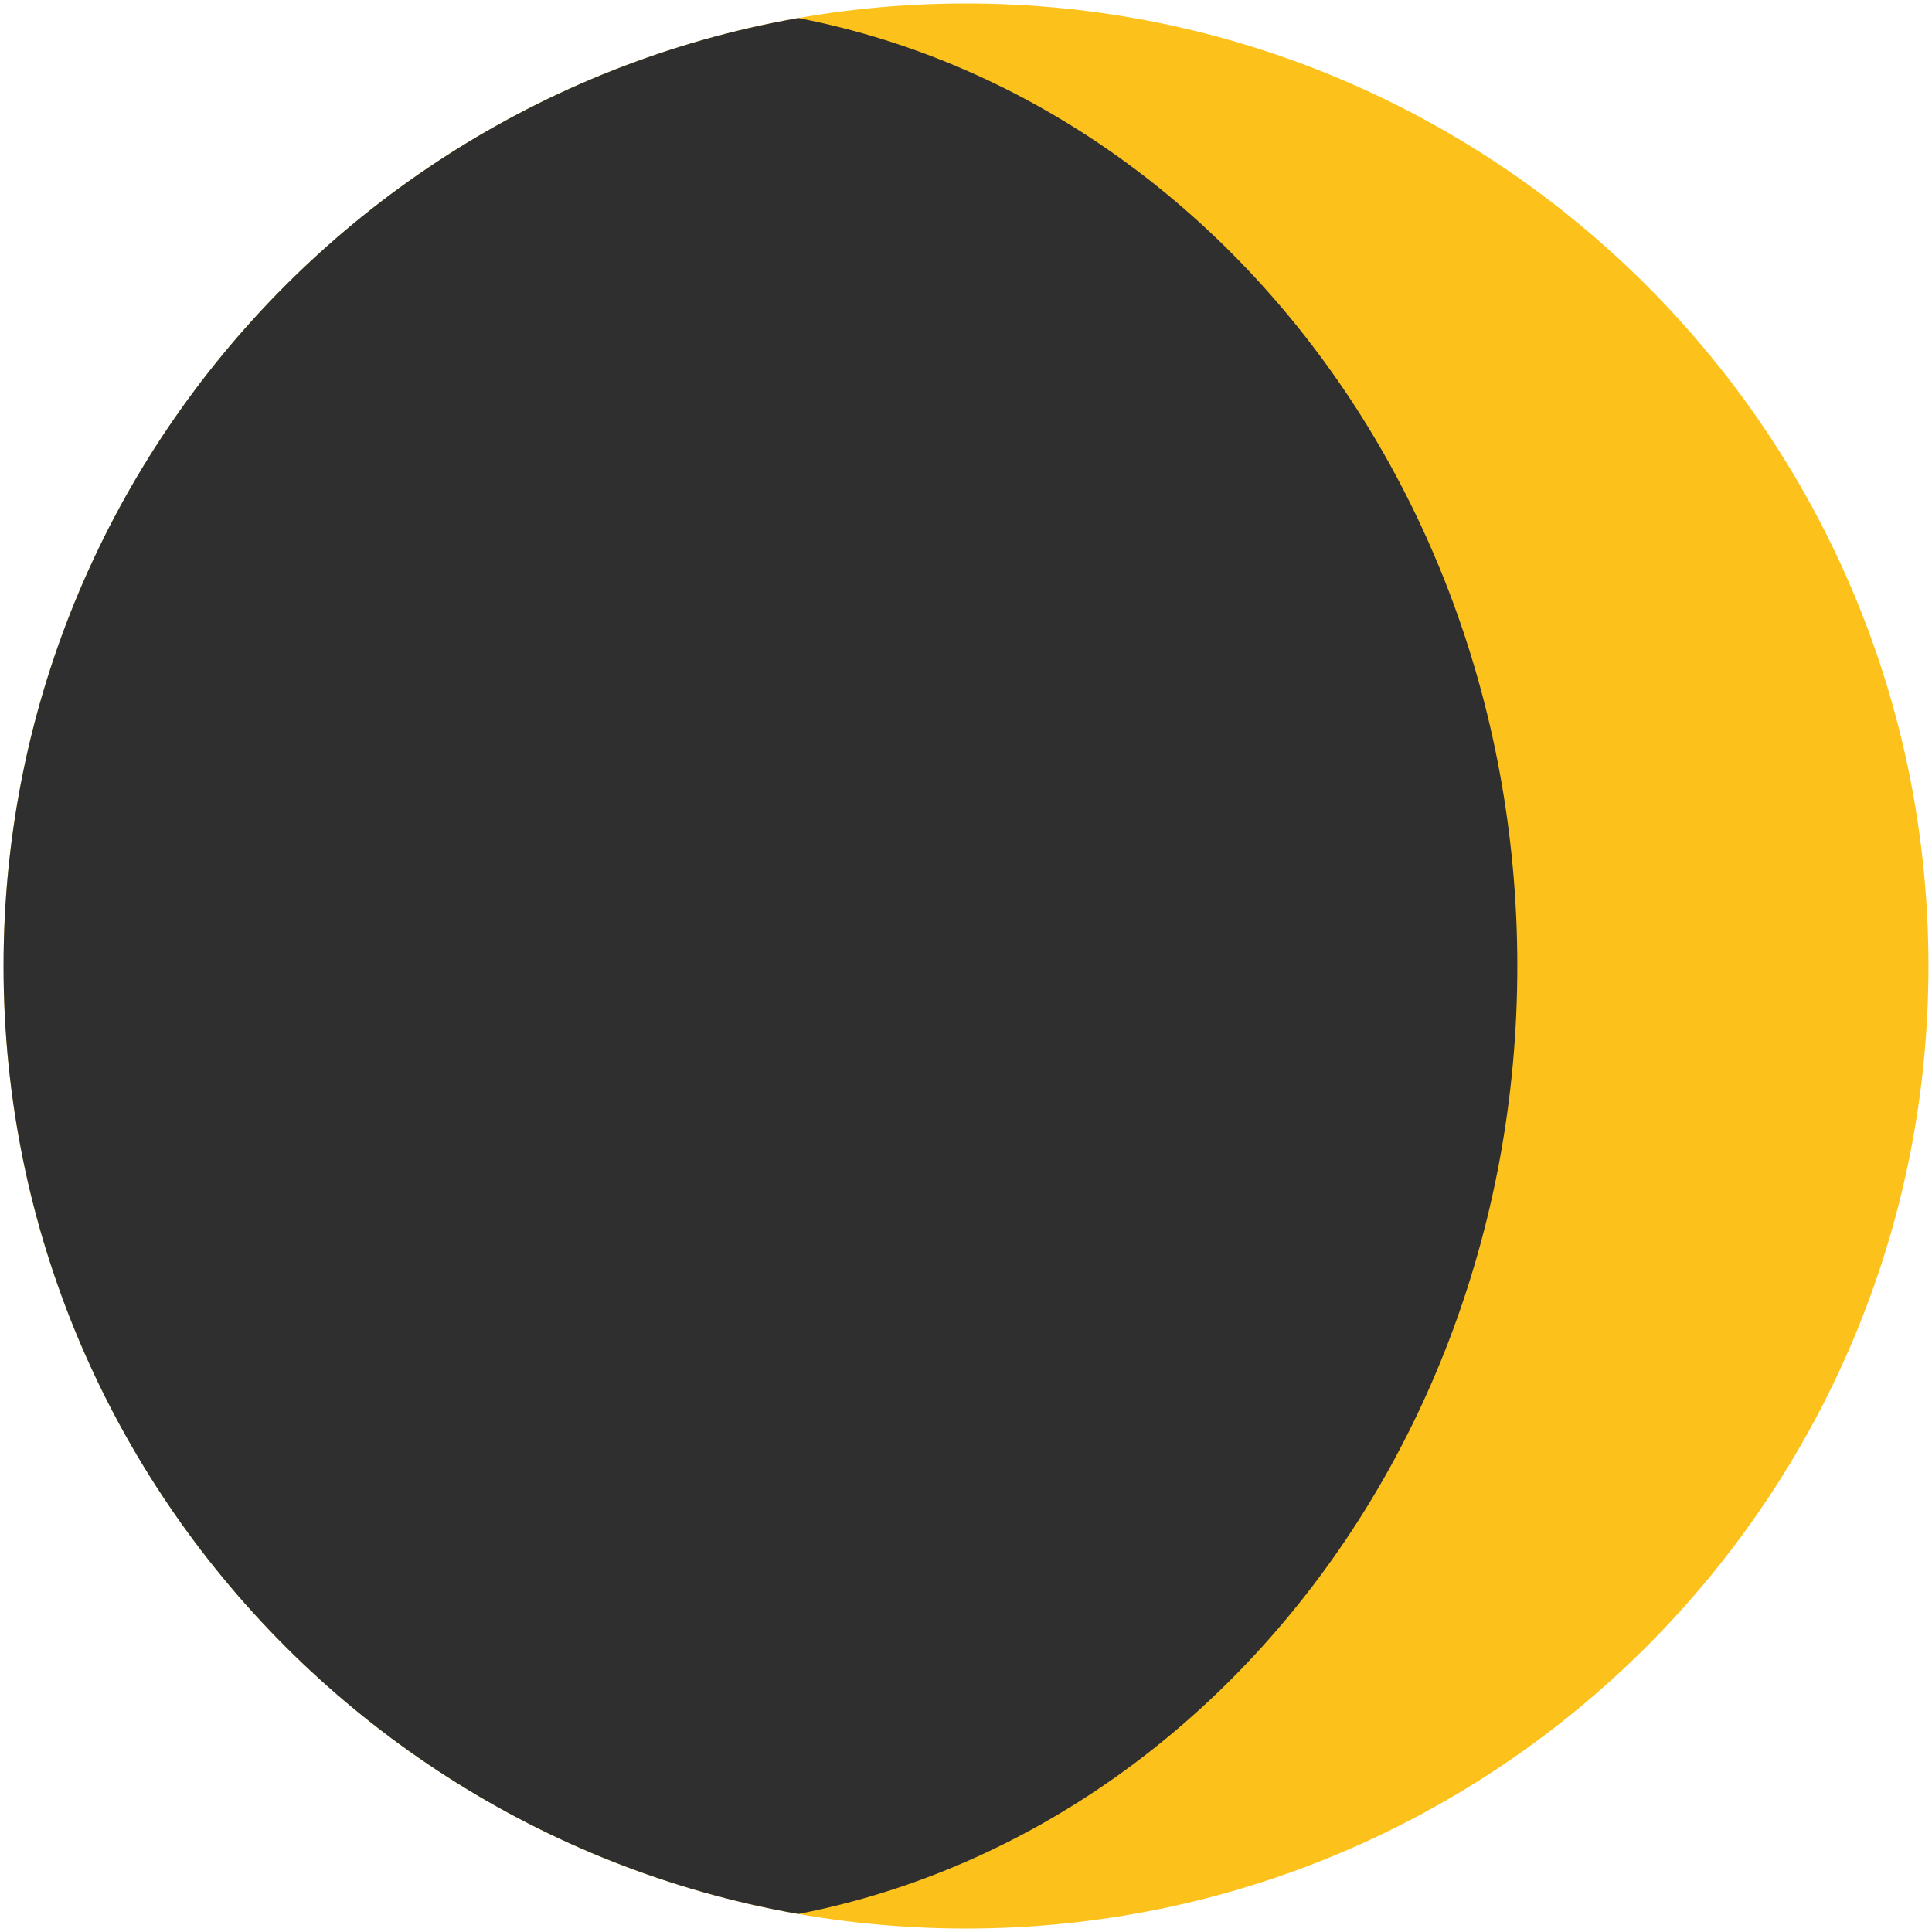 <svg id="レイヤー_1" xmlns="http://www.w3.org/2000/svg" xmlns:xlink="http://www.w3.org/1999/xlink" viewBox="0 0 128 128"><g><g><defs><path id="SVGID_1_" d="M.235 64.006c0 35.211 28.545 63.764 63.764 63.764 35.213 0 63.766-28.553 63.766-63.764 0-35.223-28.553-63.775-63.766-63.775C28.78.23.235 28.783.235 64.006z"/></defs><use xlink:href="#SVGID_1_" overflow="visible" fill="#fcc21b"/><clipPath id="SVGID_2_"><use xlink:href="#SVGID_1_" overflow="visible"/></clipPath><path d="M-14.843 64.006c0 35.211 25.822 63.764 57.686 63.764 31.851 0 57.684-28.553 57.684-63.764 0-35.223-25.832-63.775-57.684-63.775C10.979.23-14.843 28.783-14.843 64.006z" clip-path="url(#SVGID_2_)" fill="#2f2f2f"/></g></g></svg>